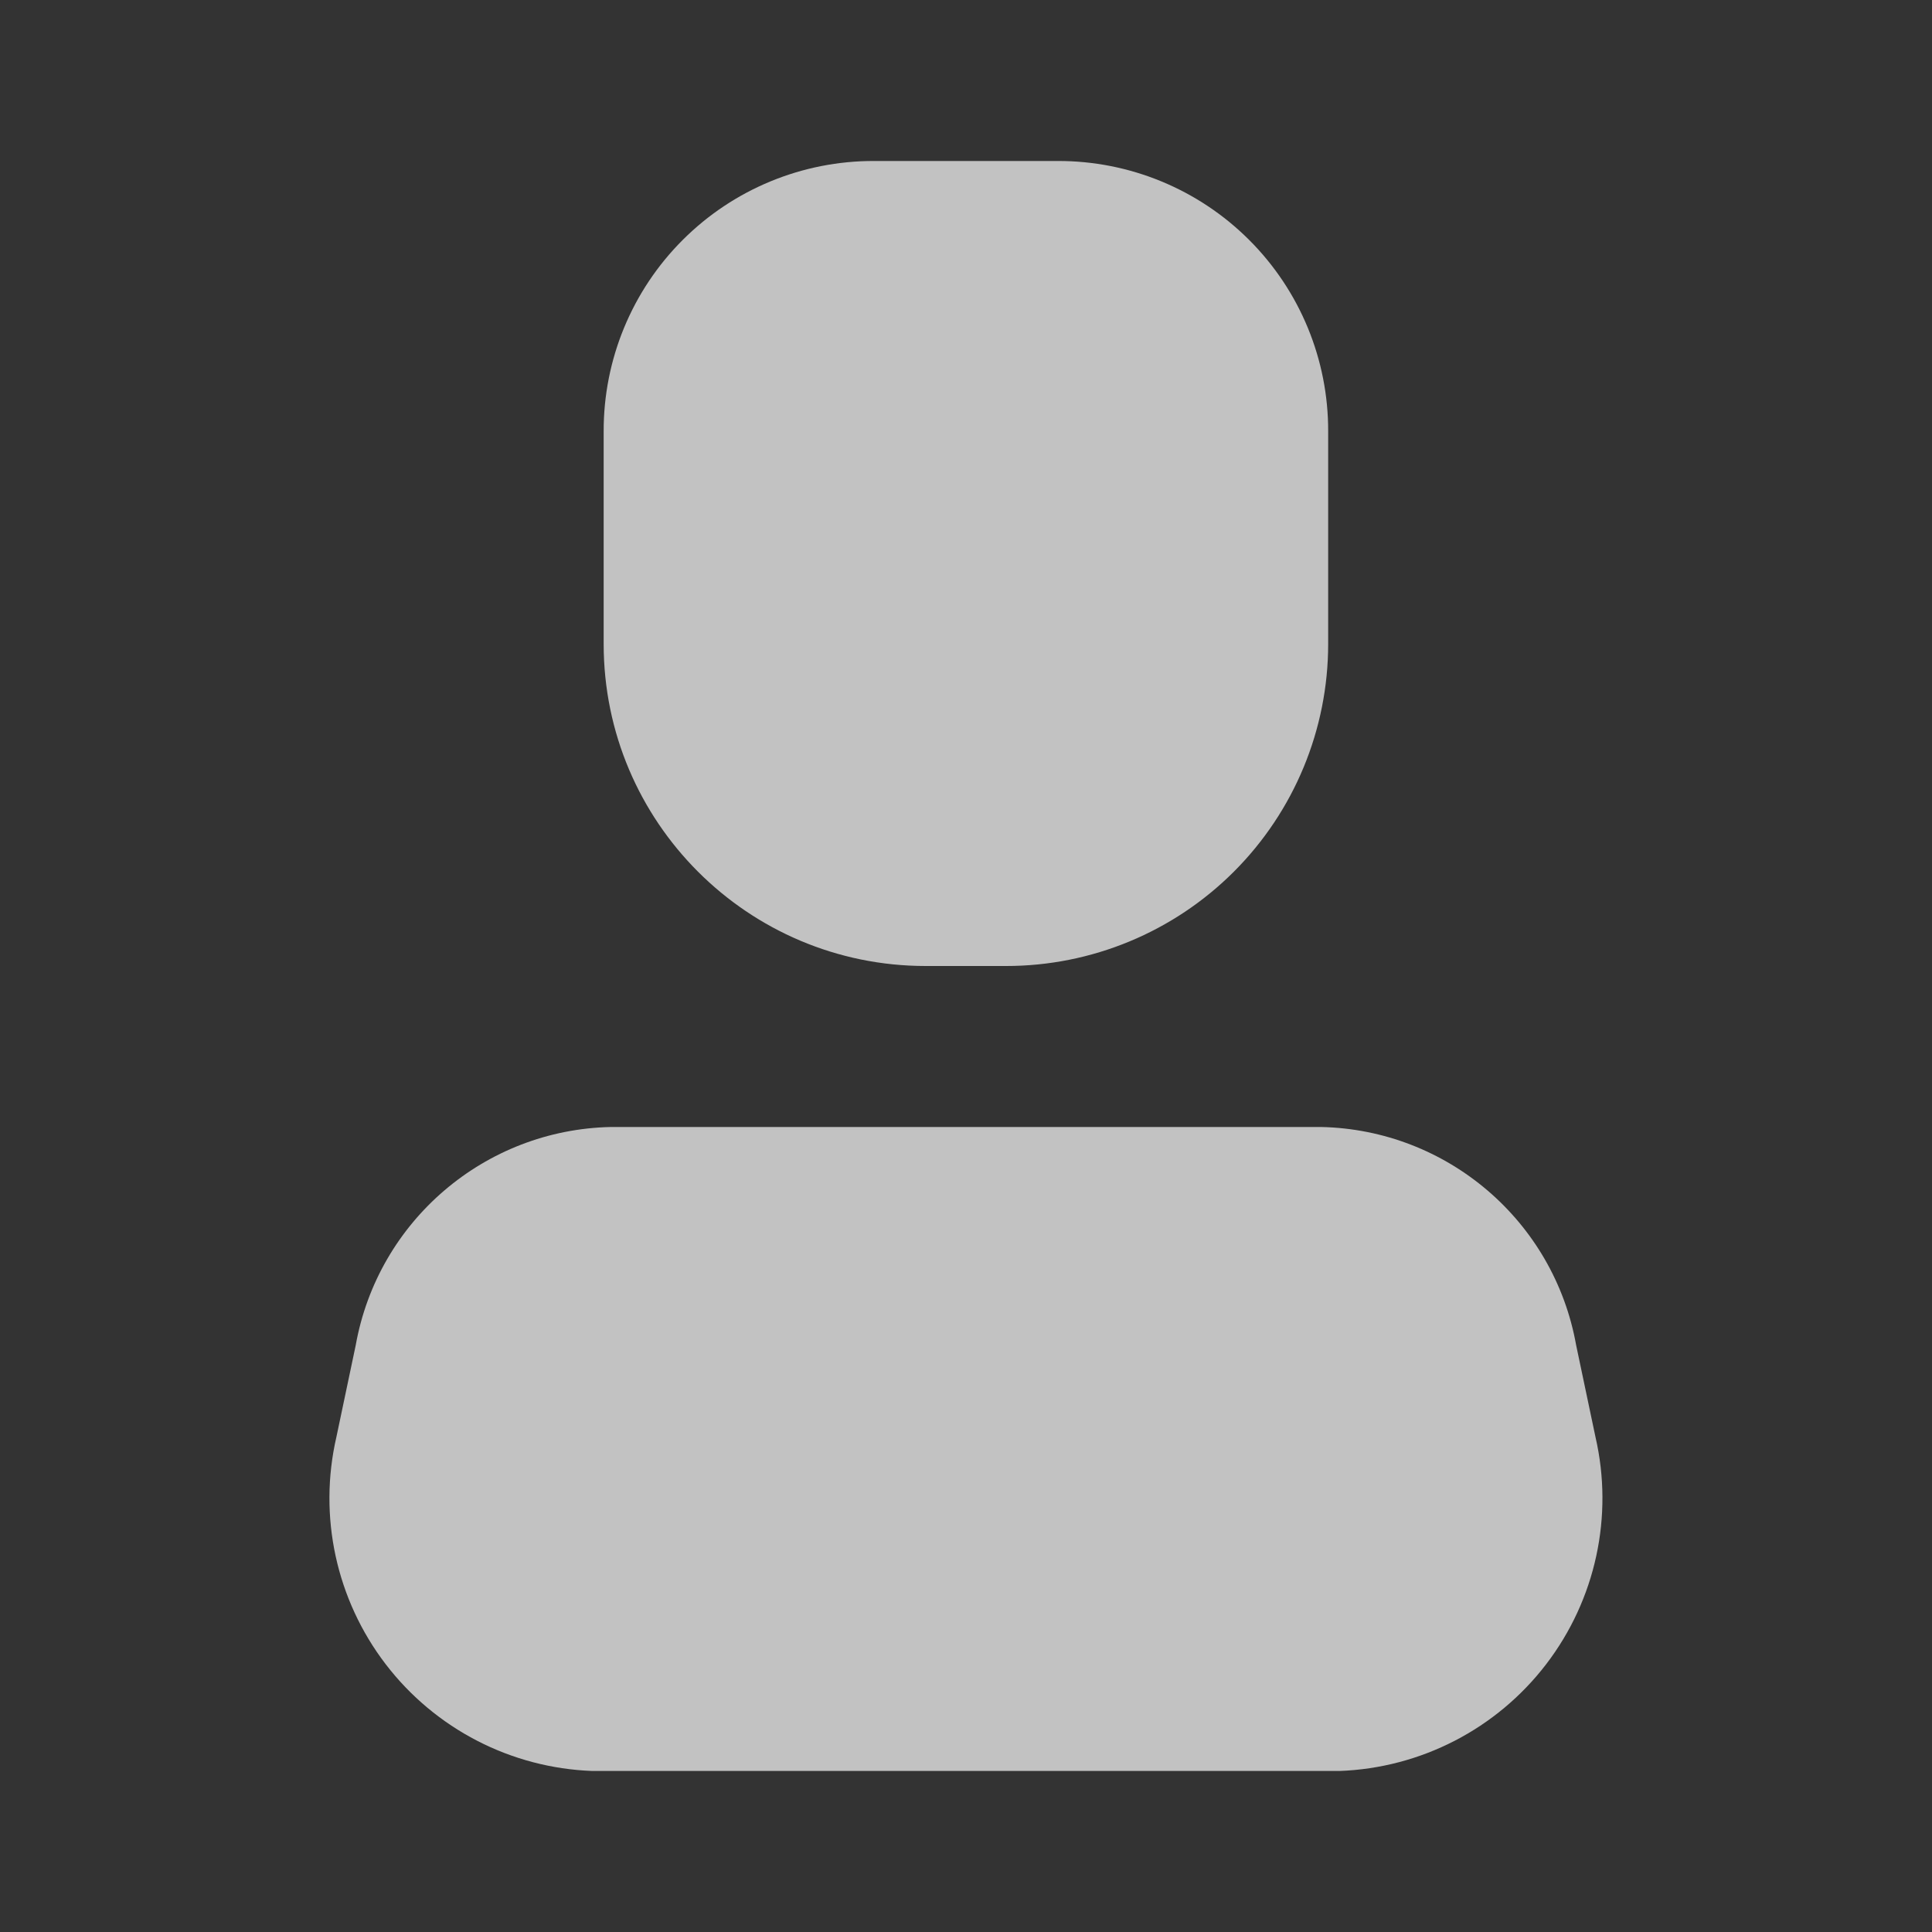 <svg width="46" height="46" viewBox="0 0 46 46" fill="none" xmlns="http://www.w3.org/2000/svg">
<rect x="0" y="0" width="46" height="46" fill="#333333" stroke="none"/>
<path d="M31.892 42.166H14.105C12.168 42.096 10.363 41.164 9.184 39.625C8.005 38.086 7.574 36.101 8.01 34.212L8.47 32.027C8.999 29.069 11.542 26.896 14.546 26.833H31.451C34.455 26.896 36.998 29.069 37.527 32.027L37.987 34.212C38.423 36.101 37.992 38.086 36.813 39.625C35.634 41.164 33.829 42.096 31.892 42.166Z" fill="white" fill-opacity="0.7"/>
<path d="M23.957 23H22.04C17.806 23 14.373 19.567 14.373 15.333V10.273C14.368 8.563 15.045 6.922 16.254 5.714C17.463 4.505 19.104 3.828 20.814 3.833H25.183C26.893 3.828 28.534 4.505 29.743 5.714C30.952 6.922 31.629 8.563 31.623 10.273V15.333C31.623 17.366 30.816 19.316 29.378 20.754C27.94 22.192 25.99 23 23.957 23Z" fill="white" fill-opacity="0.7"/>
</svg>
